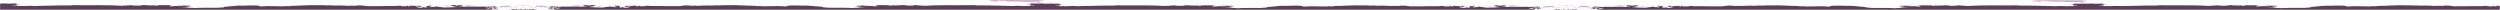 <?xml version="1.0" encoding="UTF-8"?>
<svg id="Layer_1" xmlns="http://www.w3.org/2000/svg" version="1.1" viewBox="0 0 3840 15">
  <!-- Generator: Adobe Illustrator 29.0.1, SVG Export Plug-In . SVG Version: 2.1.0 Build 192)  -->
  <defs>
    <style>
      .st0 {
        fill: #5e3d5a;
      }

      .st1 {
        fill: #c9aaca;
      }
    </style>
  </defs>
  <path class="st1" d="M986.9,8.6c-1.3,0-2.1-.3-2.6,0,.8,0,2.5.2,2.6,0Z"/>
  <path class="st1" d="M960.5,8.8c0-.4,1.9-.1,2-.5h-3c-.5.3.7.4,1.1.6h-.1Z"/>
  <path class="st1" d="M909.5,7.4c-.9-.3-1.9,0-2.7.1,1.1,0,2.5.1,2.7-.1Z"/>
  <path class="st1" d="M955,8.6c-.6,0-.5-.2-1.3-.1-.8.2,1.3.4,1.3.1Z"/>
  <path class="st1" d="M896.2,7.7c.4-.2,2.5,0,2.3-.4-1.6,0-2-.2-2.9-.3-.1.3-.5.6.6.7h0Z"/>
  <path class="st1" d="M950.6,8.5h-1.8c.5.2,1.6.2,1.8,0Z"/>
  <path class="st1" d="M893.2,7.6c-.2-.3,1-.2,1.1-.4-.6,0-.8-.2-1.7-.2-.2.3-.3.5.6.6h0Z"/>
  <path class="st1" d="M935,8.2c-1.1,0-3,0-3.2.3,1.2.3,2.9,0,3.2-.3Z"/>
  <path class="st1" d="M925.6,8.7h1.8c0-.2.3-.4-.3-.4-.1.2-1.1,0-1.8,0-.2.2.4.2.2.4h.1Z"/>
  <path class="st1" d="M929.3,8.2v.2h1.3c.1-.2-.3-.3-1.2-.2h-.1Z"/>
  <path class="st1" d="M879.6,8.7c3.6-.2,10.3.5,13.7-.3-.2-.2,0-.6-1-.7-.7.1-.8.5-1.6.6-1.7-.5-5,0-7.3-.4-.3.4-1.2.6-3.3.5.1-.2,0-.3-.2-.4-1.3,0-1.8,0-2.3.3,2.9,0,.4.4,2,.5h0Z"/>
  <path class="st1" d="M919.1,9.6c1.7,0,1.3-.2,1.1-.5,1.2.2,3.7,0,4.9,0-1-.4-7-.2-6.6.1.9-.3,1.9.3.7.4h0Z"/>
  <path class="st1" d="M915.8,9.9c.2-.2,1-.5-.2-.6-.7.1-1,.6.2.6Z"/>
  <path class="st1" d="M918.7,10.3c-1.3,0-1.5.2-1.5.5,2.9,0,3.7-.8,5-1.4-1.2.3-4.2,0-5.4.4,1.9,0,1.6.3,2,.5h-.1Z"/>
  <path class="st1" d="M933.3,10.1c-1.1.4-.8-.3-2.1-.3-.6.5,3.2.8,2.1.3Z"/>
  <path class="st1" d="M891.7,9.1c-1,0-1.4.1-2.6,0-.8,1-2.5,0-1,.2-.8-.1-1.3,0-2.6,0,.4.3-.8.2-1,.4.8,0,5.7.3,6.6,0-1,0-1.6,0-1.6-.3,1.3,0,1.8,0,2.3-.3h0Z"/>
  <path class="st1" d="M921.8,10.2c1,0,1.8.2,2,.4-.5.1-1.6,0-1.4.3,1.3.2,1,0,2.6,0,.6-.5-2.2-1.1-3.2-.7h0Z"/>
  <path class="st1" d="M895.2,9.9v.2h1.3c.1-.2-.3-.3-1.2-.2h-.1Z"/>
  <path class="st1" d="M877.8,9.7c-1.3-.4-1.5.4,0,0h0Z"/>
  <path class="st1" d="M814.5,8.2c-2.8.1-5.1-.3-7.1.1,2.3,0,6.6.5,7.1-.1Z"/>
  <path class="st1" d="M923.6,11.1c0,.3,1,.4,2,.5,0-.3-.6-.5-2-.5Z"/>
  <path class="st1" d="M816.2,8.4h-1.3c0,.1,0,.2-.1.3h.9c0-.1.6-.1.6-.3h0Z"/>
  <path class="st1" d="M810.3,8.9c-.6,0-.8-.2-1.7-.2-.4.4,1.2.4,1.7.2Z"/>
  <path class="st1" d="M811.1,9c-.2.3,0,.7-.8.8,1.2,0,1.6-.2,2-.5-1.6.1-.1-.4-1.2-.4h0Z"/>
  <path class="st1" d="M814.8,9.6h-2.2c-.3.3.4.4,1.6.4,0-.1.3-.2.6-.3h0Z"/>
  <path class="st1" d="M817.7,10c-1.2,0-1.2.3-1.9.4,1.4.1,1.7-.1,1.9-.4Z"/>
  <path class="st1" d="M821.4,10.5c-.3,0-1.6-.3-1.7,0,.3,0,1.6.3,1.7,0Z"/>
  <path class="st1" d="M806.3,10.1c0,.1,0,.2-.1.3,1.2.2,1.5-.4.1-.3Z"/>
  <path class="st1" d="M820.5,11.5c2.5.2,3.3-.1,4.1-.4-.5-.2-2-.2-2.9-.4,0,.4-1.3.4-1.2.8h0Z"/>
  <path class="st1" d="M810.9,10.5c-1.4-.1-1.9.4-.6.4.2-.1.7-.2.6-.4Z"/>
  <path class="st1" d="M829.3,11.4c.7,0,1.1,0,1.4-.2-.7,0-1.5,0-1.4.2Z"/>
  <path class="st1" d="M836.7,11.5c-1.4,0-1.5-.1-2.6-.2-.2.3.6.2-.2.4,1.3,0,2.8.1,2.7-.3h.1Z"/>
  <path class="st1" d="M806.7,11c.1-.2-.2-.3-.7-.3-.1.2-1.1,0-1.8,0,.2.3-.3.3-.8.4-.5,0-1,0-.8-.4h-1.8c-.5,0-.8.2-.7.3,1.2,0,1.8.1,2.6.2h1.6c.8-.1,1.3-.3,2.6-.2h-.2Z"/>
  <path class="st1" d="M839.9,12.2c1.7-.1,1.7-.2,3,0,1.5-.3-3.2-.7-3,0Z"/>
  <path class="st1" d="M831.8,11.7c-1.6,0-3,0-3.2.3,1.1.1,3.1.1,3.2-.3Z"/>
  <path class="st1" d="M809.5,11.8c-.7,0-2.2-.2-2.2,0,.6.2,1.9.4,2.2,0Z"/>
  <path class="st1" d="M821.2,12.9h.9v-.2h-.9v.2Z"/>
  <path class="st1" d="M846.2,14c-2.7-.2-1.1.3,0,0h0Z"/>
  <path class="st1" d="M809.9,13.8c-1-.1-2.1.3-1,.4,0-.2,1.2-.1,1-.4Z"/>
  <path class="st1" d="M822,10.3s.1-.1.5,0c1.4.1,0,.2.7.4,2.4,0,2.9-.4,4.3-.4-.7,0,2.7.4,4.1.3-1,.2,0,.1.3.3,1.6.1.7-.5,2.4-.4.8,0,.9.2.7.4,2.3,0,5.4.2,5.5-.5-.8-.4-2.8.2-3,0,.5-.4,1.8-.6,2.6-.9-1.6-.5-3.1,0-5.6-.1.5-.3-1.1-.2-.6-.6-4,.2-6.2-.2-10.9-.2,0,.6,2.1,1.3,1.5,1.6-1.1,0-3.1-.2-2.2,0h-.3Z"/>
  <path class="st1" d="M839.8,11.6c-1.3,0-2.7.2-3.3.5,1.3,0,1.1.2,2.1.2,1.4-.5,2.4-1,4.5-1.3-.9,0-1.3-.3-2-.4,1,.7-1.6.3-1.3,1Z"/>
  <path class="st1" d="M816.1,10.6c-1.7.2-3.2.4-4.3.7,2,.1,1.5-.5,3.3-.5,0,.3-1.1.3-1.1.6,1.4.1.9-.4,1.9-.4.3.3,1.6.4,2.8.5.2-.3-.5-.3-.6-.6-1.3.1-2.5,0-2-.5v.2Z"/>
  <path class="st1" d="M829.5,12.9c-1.4-.1-.8.3-1.1.5.8,0,1,.2,1.3,0-.9,0,0-.4-.2-.5Z"/>
  <path class="st1" d="M801.3,13.4c-.9,0-.7-.3-1.6-.4-.1.1-.4.2-.8.2v.5h.1c0,.1,0,.2-.1.3h0c1.8.2,1.2-.5,2.4-.6h0Z"/>
  <path class="st1" d="M1267.5,10.7c-.1-.2.1-.4-.7-.4,0,.2-1.7.1-1.3.4h2Z"/>
  <path class="st1" d="M1344.6,9.3c-1,.3,2.3.4,2,.1-.4,0-.8,0-.7-.1h-1.3Z"/>
  <path class="st1" d="M1341.9,9c.2-.6-3.8-.2-3.3.1,1.6,0,2.6,0,3.3-.1Z"/>
  <path class="st1" d="M1477.2,7.7c0-.2.3-.3.7-.4h-2c0,.2,0,.5,1.3.4Z"/>
  <path class="st1" d="M1200.6,7.3c1-.3-2.3-.4-2-.1.9,0,.9.2,2,.1Z"/>
  <path class="st1" d="M1589,4.7c1.6.7,8.4.3,12.1.3-3.3,0-3.5-.5-2.7-1.1-2.7-.5-5.2,0-8,.3-.5-.3-2-.6-3.4-.3.5.5,4.2.4,6,.7-2,0-2,.2-4,.1h0Z"/>
  <path class="st1" d="M1583,5.1c2,0,5.2.2,5.4-.3-1.7.1-5.8-.3-5.4.3Z"/>
  <path class="st1" d="M1520,1.4c2.8.6,7.8.2,8.7,1,1.6-.3,6.4.1,6-.5-.4-.3-4.3,0-4-.4,2.2,0,1.6-.6,4-.5,2.7.9,8.5-.2,11.4.5h-6.7c-.6.6,4.8.5,6,.3,3.5.3,9.9.5,13.4.5h6c3.1,0,6.2.5,9.4.5,8.4.2,16-.2,22.1-.3,1.4-.2,1.7-.6,3.4-.7h3V.7c-3,0-6.6,0-6.4-.5-20.6,0-32.8,0-54.3-.3-.8.6,2.8.2,3.4.5-3.4,0-5.9,0-6.7-.5,0,.2-.2.3-1.3.3-5.3,0-11.9-.2-17.4.3.1.5.9.5,0,1h0Z"/>
  <path class="st1" d="M646.5,8.8c.3-.2,1.5-.2,1.1-.6-1.3.2-1.2,0-3,0,0,.3,2,.1,2,.5h-.1Z"/>
  <path class="st1" d="M700.2,7.5c-.8-.1-1.8-.4-2.7-.1.2.3,1.5.2,2.7.1Z"/>
  <path class="st1" d="M653.3,8.5c-.7,0-.7.1-1.3.1,0,.2,2,.1,1.3-.1Z"/>
  <path class="st1" d="M710.7,7.7c1.1,0,.7-.4.6-.7-.9.1-1.4.3-2.9.3-.1.4,1.9.1,2.3.4h0Z"/>
  <path class="st1" d="M658.1,8.5c-.2-.1-1.1,0-1.8,0,.2.2,1.3.2,1.8,0Z"/>
  <path class="st1" d="M713.8,7.6c.9,0,.8-.3.6-.6-.9,0-1.1.1-1.7.2,0,.2,1.2.1,1.1.4h0Z"/>
  <path class="st1" d="M675.2,8.5c-.2-.4-2.1-.3-3.2-.3.3.4,2,.6,3.2.3Z"/>
  <path class="st1" d="M681.4,8.7c-.1-.2.4-.2.2-.4h-1.8c-.6,0-.2.3-.2.4.8,0,1,.1,1.8,0Z"/>
  <path class="st1" d="M677.7,8.2c-.9,0-1.3,0-1.2.2h1.3v-.2h-.1Z"/>
  <path class="st1" d="M713.6,8.4c3.4.8,10.1.1,13.7.3,1.6-.1-.9-.5,2-.5-.5-.2-1-.3-2.3-.3-.3.1-.4.3-.2.4-2.1.1-3,0-3.3-.5-2.2.3-5.6,0-7.3.4-.8-.1-.9-.5-1.6-.6-1,0-.8.4-1,.7h0Z"/>
  <path class="st1" d="M686.8,9.1c-.2.3-.6.6,1.1.5-1.2-.1-.2-.8.7-.4.3-.4-5.6-.5-6.6-.1,1.2.1,3.7.3,4.9,0h0Z"/>
  <path class="st1" d="M691.1,9.9c1.2,0,.8-.5.2-.6-1.2.1-.4.4-.2.6Z"/>
  <path class="st1" d="M690.2,9.8c-1.3-.3-4.2,0-5.4-.4,1.2.6,2.1,1.3,5,1.4,0-.3-.2-.6-1.5-.5.4-.2,0-.6,2-.5h-.1Z"/>
  <path class="st1" d="M673.7,10.1c-1.1.5,2.6.2,2.1-.3-1.2,0-1,.6-2.1.3Z"/>
  <path class="st1" d="M722.5,9.6c-.3-.2-1.4,0-1.1-.4h-2.6c1.5-.2-.1.8-1-.2-1.3.1-1.6,0-2.6,0,.5.2,1,.3,2.3.3,0,.2-.6.3-1.6.3.9.4,5.8,0,6.6,0h0Z"/>
  <path class="st1" d="M684.5,10.9c.2-.3-1-.2-1.4-.3.2-.2,1-.3,2-.4-1-.4-3.8.2-3.2.7h2.6,0Z"/>
  <path class="st1" d="M710.5,10.2h1.3v-.2c-.9,0-1.3,0-1.2.2h-.1Z"/>
  <path class="st1" d="M729.1,9.7c1.5.4,1.3-.4,0,0h0Z"/>
  <path class="st1" d="M799.4,8.4c-1.9-.4-4.2,0-7.1-.1.5.6,4.8,0,7.1.1Z"/>
  <path class="st1" d="M681.3,11.6c1,0,2-.2,2-.5-1.4,0-2,.2-2,.5Z"/>
  <path class="st1" d="M803.4,8.5h.9c1.6-.3,2.2-.3,3.6-.4v-.2c-1-.1-3.1,0-4.5,0-1.5-.1-3.5-.2-4.5,0v.2c1.5,0,2.1.1,3.7.4h.9,0Z"/>
  <path class="st1" d="M791.2,8.7h.9c0-.1,0-.2-.1-.3h-1.3c0,.2.5.2.6.3h0Z"/>
  <path class="st1" d="M798.3,8.7c-.9,0-1.1.1-1.7.2.5.2,2,.2,1.7-.2Z"/>
  <path class="st1" d="M794.6,9.4c.4.2.8.5,2,.5-.7-.1-.6-.5-.8-.8-1.1,0,.5.5-1.2.4h0Z"/>
  <path class="st1" d="M792.1,9.6c.3,0,.5.2.6.3,1.1,0,1.8,0,1.6-.4-1.3.1-.8,0-2.2,0h0Z"/>
  <path class="st1" d="M791.1,10.4c-.7-.1-.7-.4-1.9-.4.3.2.5.5,1.9.4Z"/>
  <path class="st1" d="M787.2,10.4c-.2-.3-1.5,0-1.7,0,.2.3,1.5,0,1.7,0Z"/>
  <path class="st1" d="M800.7,10.4c0-.1,0-.2-.1-.3-1.3-.1-1.1.5.1.3Z"/>
  <path class="st1" d="M782.2,11.1c.9.3,1.6.6,4.1.4,0-.4-1.3-.4-1.2-.8-.9.2-2.4.2-2.9.4h0Z"/>
  <path class="st1" d="M796.6,10.9c1.2,0,.8-.5-.6-.4,0,.2.4.3.6.4Z"/>
  <path class="st1" d="M777.6,11.4c.1-.2-.7-.2-1.4-.2.2.1.6.2,1.4.2Z"/>
  <path class="st1" d="M772.7,11.3c-1,0-1.2.2-2.6.2,0,.4,1.4.3,2.7.3-.8-.2,0-.1-.2-.4h.1Z"/>
  <path class="st1" d="M767,12.2c.2-.7-4.5-.2-3,0,1.3-.3,1.3-.2,3,0Z"/>
  <path class="st1" d="M778.3,12c-.2-.4-1.6-.4-3.2-.3.2.5,2.1.5,3.2.3Z"/>
  <path class="st1" d="M797.4,11.8c.4.4,1.6.2,2.2,0,0-.2-1.6,0-2.2,0Z"/>
  <path class="st1" d="M784.8,12.9h.9v-.2h-.9v.2Z"/>
  <path class="st1" d="M760.7,14c1.1.3,2.7-.2,0,0h0Z"/>
  <path class="st1" d="M797,13.8c-.2.3,1,.2,1,.4,1,0,0-.5-1-.4Z"/>
  <path class="st1" d="M766.6,10.4c.1.7,3.2.5,5.5.5-.2-.2,0-.4.7-.4,1.6-.1.7.5,2.3.4.2-.2,1.3-.1.3-.3,1.4.1,4.8-.2,4.1-.3,1.3,0,1.9.4,4.3.4.7-.2-.7-.3.7-.4h.5c.9-.3-1.1-.1-2.2,0-.7-.4,1.6-1,1.5-1.6-4.7,0-6.8.4-10.9.2.5.3-1.1.2-.6.6-2.6.1-4-.3-5.6.1.7.3,2.1.5,2.6.9-.2.2-2.2-.3-3,0h-.2Z"/>
  <path class="st1" d="M770.4,12c-.6-.3-1.9-.4-3.3-.5.2-.7-2.3-.4-1.3-1-.7.1-1.2.3-2,.4,2.1.2,3.1.8,4.5,1.3,1.1,0,.9-.2,2.1-.2Z"/>
  <path class="st1" d="M791,11.2c1,0,.5.5,1.9.4,0-.3-1.1-.3-1.1-.6,1.8,0,1.2.6,3.3.5-1-.4-2.6-.6-4.3-.7.5.5-.7.6-2,.5,0,.2-.8.3-.6.6,1.3-.1,2.6-.2,2.8-.5v-.2Z"/>
  <path class="st1" d="M777.1,13.5c.3.2.5,0,1.3,0-.3-.2.3-.7-1.1-.5-.2.2.7.5-.2.5Z"/>
  <path class="st1" d="M808,13.2c-.4,0-.7,0-.8-.2-.9,0-.7.3-1.6.4,1.3,0,.6.8,2.4.7h0c0-.2,0-.3-.1-.4h.1v-.5h0Z"/>
  <path class="st1" d="M2589.4,8.9c-1.3,0-2.1-.3-2.6,0,.8,0,2.5.2,2.6,0Z"/>
  <path class="st1" d="M2563,9.2c0-.4,1.9-.1,2-.5h-3c-.5.3.7.4,1.1.6h0Z"/>
  <path class="st1" d="M2511.9,7.7c-.9-.3-1.9,0-2.7.1,1.1,0,2.5.1,2.7-.1Z"/>
  <path class="st1" d="M2557.4,8.9c-.6,0-.5-.2-1.3-.1-.8.2,1.3.4,1.3.1Z"/>
  <path class="st1" d="M2498.7,8c.4-.2,2.5,0,2.3-.4-1.6,0-2-.2-2.9-.3,0,.3-.5.6.6.7Z"/>
  <path class="st1" d="M2553.1,8.8h-1.8c.5.2,1.6.2,1.8,0Z"/>
  <path class="st1" d="M2495.6,7.9c-.2-.3,1-.2,1.1-.4-.6,0-.8-.2-1.7-.2-.2.3-.3.5.6.6h0Z"/>
  <path class="st1" d="M2537.4,8.5c-1.1,0-3,0-3.2.3,1.2.3,2.9,0,3.2-.3Z"/>
  <path class="st1" d="M2528,9h1.8c0-.2.3-.4-.3-.4,0,.2-1.1,0-1.8,0-.2.2.4.2.2.4h.1Z"/>
  <path class="st1" d="M2531.7,8.6v.2h1.3c0-.2-.3-.3-1.2-.2h-.1Z"/>
  <path class="st1" d="M2482,9c3.6-.2,10.3.5,13.7-.3-.2-.2,0-.6-1-.7-.7.1-.8.5-1.6.6-1.7-.5-5,0-7.3-.4-.3.4-1.2.6-3.3.5,0-.2,0-.3-.2-.4-1.3,0-1.8,0-2.3.3,2.9,0,.4.4,2,.5h0Z"/>
  <path class="st1" d="M2521.5,9.9c1.7,0,1.3-.2,1.1-.5,1.2.2,3.7,0,4.9,0-1-.4-7-.2-6.6.1.9-.3,1.9.3.7.4h0Z"/>
  <path class="st1" d="M2518.3,10.2c.2-.2,1-.5-.2-.6-.7.1-1,.6.2.6Z"/>
  <path class="st1" d="M2521.2,10.6c-1.3,0-1.5.2-1.5.5,2.9,0,3.7-.8,5-1.4-1.2.3-4.2,0-5.4.4,1.9,0,1.6.3,2,.5h0Z"/>
  <path class="st1" d="M2535.7,10.4c-1.1.4-.8-.3-2.1-.3-.6.5,3.2.8,2.1.3Z"/>
  <path class="st1" d="M2494.1,9.4c-1,0-1.4.1-2.6,0-.8,1-2.5,0-1,.2-.8-.1-1.3,0-2.6,0,.4.3-.8.2-1,.4.8,0,5.7.3,6.6,0-1,0-1.6,0-1.6-.3,1.3,0,1.8,0,2.3-.3h-.1Z"/>
  <path class="st1" d="M2524.3,10.5c1,0,1.8.2,2,.4-.5.1-1.6,0-1.4.3,1.3.2,1,0,2.6,0,.6-.5-2.2-1.1-3.2-.7Z"/>
  <path class="st1" d="M2497.7,10.2v.2h1.3c0-.2-.3-.3-1.2-.2h-.1Z"/>
  <path class="st1" d="M2480.3,10c-1.3-.4-1.5.4,0,0h0Z"/>
  <path class="st1" d="M2417,8.6c-2.8.1-5.1-.3-7.1.1,2.3,0,6.6.5,7.1-.1Z"/>
  <path class="st1" d="M2526.1,11.4c0,.3,1,.4,2,.5,0-.3-.6-.5-2-.5Z"/>
  <path class="st1" d="M2418.6,8.7h-1.3c0,.1,0,.2,0,.3h.9c0-.1.6-.1.6-.3h0Z"/>
  <path class="st1" d="M2412.7,9.2c-.6,0-.8-.2-1.7-.2-.4.4,1.2.4,1.7.2Z"/>
  <path class="st1" d="M2413.6,9.3c-.2.3,0,.7-.8.8,1.2,0,1.6-.2,2-.5-1.6.1,0-.4-1.2-.4h0Z"/>
  <path class="st1" d="M2417.2,10h-2.2c-.3.3.4.4,1.6.4,0-.1.3-.2.6-.3h0Z"/>
  <path class="st1" d="M2420.1,10.4c-1.2,0-1.2.3-1.9.4,1.4.1,1.7-.1,1.9-.4Z"/>
  <path class="st1" d="M2423.9,10.8c-.3,0-1.6-.3-1.7,0,.3,0,1.6.3,1.7,0Z"/>
  <path class="st1" d="M2408.7,10.4c0,.1,0,.2,0,.3,1.2.2,1.5-.4,0-.3Z"/>
  <path class="st1" d="M2423,11.8c2.5.2,3.3-.1,4.1-.4-.5-.2-2-.2-2.9-.4,0,.4-1.3.4-1.2.8h0Z"/>
  <path class="st1" d="M2413.3,10.8c-1.4-.1-1.9.4-.6.4.2-.1.7-.2.6-.4Z"/>
  <path class="st1" d="M2431.8,11.7c.7,0,1.1,0,1.4-.2-.7,0-1.5,0-1.4.2Z"/>
  <path class="st1" d="M2439.2,11.8c-1.4,0-1.5-.1-2.6-.2-.2.3.6.2-.2.4,1.3,0,2.8.1,2.7-.3h0Z"/>
  <path class="st1" d="M2409.2,11.4c0-.2-.2-.3-.7-.3,0,.2-1.1,0-1.8,0,.2.3-.3.3-.8.4-.5,0-1,0-.8-.4h-1.8c-.5,0-.8.2-.7.3,1.2,0,1.8.1,2.6.2h1.6c.8-.1,1.3-.3,2.6-.2h-.2Z"/>
  <path class="st1" d="M2442.4,12.5c1.7-.1,1.7-.2,3,0,1.5-.3-3.2-.7-3,0Z"/>
  <path class="st1" d="M2434.3,12c-1.6,0-3,0-3.2.3,1.1.1,3.1.1,3.2-.3Z"/>
  <path class="st1" d="M2411.9,12.1c-.7,0-2.2-.2-2.2,0,.6.2,1.9.4,2.2,0Z"/>
  <path class="st1" d="M2423.7,13.2h.9v-.2h-.9v.2Z"/>
  <path class="st1" d="M2448.6,14.3c-2.7-.2-1.1.3,0,0h0Z"/>
  <path class="st1" d="M2412.3,14.1c-1-.1-2.1.3-1,.4,0-.2,1.2-.1,1-.4Z"/>
  <path class="st1" d="M2424.4,10.6s0-.1.5,0c1.4.1,0,.2.7.4,2.4,0,2.9-.4,4.3-.4-.7,0,2.7.4,4.1.3-1,.2,0,.1.3.3,1.6.1.7-.5,2.4-.4.8,0,.9.2.7.4,2.3,0,5.4.2,5.5-.5-.8-.4-2.8.2-3,0,.5-.4,1.8-.6,2.6-.9-1.6-.5-3.1,0-5.6-.1.5-.3-1.1-.2-.6-.6-4,.2-6.2-.2-10.9-.2,0,.6,2.1,1.3,1.5,1.6-1.1,0-3.1-.2-2.2,0h-.3Z"/>
  <path class="st1" d="M2442.2,11.9c-1.3,0-2.7.2-3.3.5,1.3,0,1.1.2,2.1.2,1.4-.5,2.4-1,4.5-1.3-.9,0-1.3-.3-2-.4,1,.7-1.6.3-1.3,1h0Z"/>
  <path class="st1" d="M2418.5,11c-1.7.2-3.2.4-4.3.7,2,.1,1.5-.5,3.3-.5,0,.3-1.1.3-1.1.6,1.4.1.9-.4,1.9-.4.3.3,1.6.4,2.8.5.2-.3-.5-.3-.6-.6-1.3.1-2.5,0-2-.5v.2Z"/>
  <path class="st1" d="M2432,13.2c-1.4-.1-.8.3-1.1.5.8,0,1,.2,1.3,0-.9,0,0-.4-.2-.5h0Z"/>
  <path class="st1" d="M2403.8,13.7c-.9,0-.7-.3-1.6-.4,0,.1-.4.2-.8.2v.5h0c0,.1,0,.2,0,.3h0c1.8.2,1.2-.5,2.4-.6Z"/>
  <path class="st1" d="M2870,11c0-.2,0-.4-.7-.4,0,.2-1.7.1-1.3.4h2Z"/>
  <path class="st1" d="M2947,9.6c-1,.3,2.3.4,2,.1-.4,0-.8,0-.7-.1h-1.3Z"/>
  <path class="st1" d="M2944.3,9.3c.2-.6-3.8-.2-3.3.1,1.6,0,2.6,0,3.3-.1Z"/>
  <path class="st1" d="M3079.6,8c0-.2.3-.3.7-.4h-2c0,.2,0,.5,1.3.4Z"/>
  <path class="st1" d="M2803,7.6c1-.3-2.3-.4-2-.1.9,0,.9.2,2,.1Z"/>
  <path class="st1" d="M3191.5,5c1.6.7,8.4.3,12.1.3-3.3,0-3.5-.5-2.7-1.1-2.7-.5-5.2,0-8,.3-.5-.3-2-.6-3.4-.3.5.5,4.2.4,6,.7-2,0-2,.2-4,.1h0Z"/>
  <path class="st1" d="M3185.5,5.4c2,0,5.2.2,5.4-.3-1.7.1-5.8-.3-5.4.3Z"/>
  <path class="st1" d="M3122.5,1.7c2.8.6,7.8.2,8.7,1,1.6-.3,6.4.1,6-.5-.4-.3-4.3,0-4-.4,2.2,0,1.6-.6,4-.5,2.7.9,8.5-.2,11.4.5h-6.7c-.6.6,4.8.5,6,.3,3.5.3,9.9.5,13.4.5h6c3.1,0,6.2.5,9.4.5,8.4.2,16-.2,22.1-.3,1.4-.2,1.7-.6,3.4-.7h3v-1.1c-3,0-6.6,0-6.4-.5-20.6,0-32.8,0-54.3-.3-.8.6,2.8.2,3.4.5-3.4,0-5.9,0-6.7-.5,0,.2-.2.3-1.3.3-5.3,0-11.9-.2-17.4.3,0,.5.9.5,0,1h0Z"/>
  <path class="st1" d="M2225.2,8.9c-.6-.4-1.3,0-2.6,0,.2.2,1.9,0,2.6,0Z"/>
  <path class="st1" d="M2248.9,9.2c.3-.2,1.5-.2,1.1-.6-1.3.2-1.2,0-3,0,0,.3,2,.1,2,.5h0Z"/>
  <path class="st1" d="M2302.6,7.9c-.8-.1-1.8-.4-2.7-.1.2.3,1.5.2,2.7.1Z"/>
  <path class="st1" d="M2255.7,8.8c-.7,0-.7.1-1.3.1,0,.2,2,.1,1.3-.1Z"/>
  <path class="st1" d="M2313.2,8c1.1,0,.7-.4.6-.7-.9.1-1.4.3-2.9.3,0,.4,1.9.1,2.3.4Z"/>
  <path class="st1" d="M2260.6,8.9c-.2-.1-1.1,0-1.8,0,.2.2,1.3.2,1.8,0Z"/>
  <path class="st1" d="M2316.2,7.9c.9,0,.8-.3.6-.6-.9,0-1.1.1-1.7.2,0,.2,1.2.1,1.1.4h0Z"/>
  <path class="st1" d="M2277.7,8.8c-.2-.4-2.1-.3-3.2-.3.3.4,2,.6,3.2.3Z"/>
  <path class="st1" d="M2283.8,9c0-.2.4-.2.2-.4h-1.8c-.6,0-.2.3-.2.4.8,0,1,.1,1.8,0Z"/>
  <path class="st1" d="M2280.2,8.6c-.9,0-1.3,0-1.2.2h1.3v-.2h-.1Z"/>
  <path class="st1" d="M2316.1,8.7c3.4.8,10.1.1,13.7.3,1.6-.1-.9-.5,2-.5-.5-.2-1-.3-2.3-.3-.3.1-.4.3-.2.4-2.1.1-3,0-3.3-.5-2.2.3-5.6,0-7.3.4-.8-.1-.9-.5-1.6-.6-1,0-.8.4-1,.7h0Z"/>
  <path class="st1" d="M2289.3,9.4c-.2.3-.6.6,1.1.5-1.2-.1-.2-.8.7-.4.3-.4-5.6-.5-6.6-.1,1.2.1,3.7.3,4.9,0h0Z"/>
  <path class="st1" d="M2293.6,10.2c1.2,0,.8-.5.2-.6-1.2.1-.4.4-.2.6Z"/>
  <path class="st1" d="M2292.7,10.2c-1.3-.3-4.2,0-5.4-.4,1.2.6,2.1,1.3,5,1.4,0-.3-.2-.6-1.5-.5.4-.2,0-.6,2-.5h0Z"/>
  <path class="st1" d="M2276.1,10.4c-1.1.5,2.6.2,2.1-.3-1.2,0-1,.6-2.1.3Z"/>
  <path class="st1" d="M2325,10c-.3-.2-1.4,0-1.1-.4h-2.6c1.5-.2,0,.8-1-.2-1.3.1-1.6,0-2.6,0,.5.2,1,.3,2.3.3,0,.2-.6.3-1.6.3.9.4,5.8,0,6.6,0h0Z"/>
  <path class="st1" d="M2287,11.2c.2-.3-1-.2-1.4-.3.2-.2,1-.3,2-.4-1-.4-3.8.2-3.2.7h2.6Z"/>
  <path class="st1" d="M2312.9,10.5h1.3v-.2c-.9,0-1.3,0-1.2.2h-.1Z"/>
  <path class="st1" d="M2331.5,10c1.5.4,1.3-.4,0,0h0Z"/>
  <path class="st1" d="M2401.9,8.7c-1.9-.4-4.2,0-7.1-.1.5.6,4.8,0,7.1.1Z"/>
  <path class="st1" d="M2283.8,11.9c1,0,2-.2,2-.5-1.4,0-2,.2-2,.5Z"/>
  <path class="st1" d="M2405.9,8.8h.9c1.6-.3,2.2-.3,3.6-.4v-.2c-1-.1-3.1,0-4.5,0-1.5-.1-3.5-.2-4.5,0v.2c1.5,0,2.1.1,3.7.4h.9,0Z"/>
  <path class="st1" d="M2393.7,9h.9c0-.1,0-.2,0-.3h-1.3c0,.2.5.2.6.3h0Z"/>
  <path class="st1" d="M2400.7,9c-.9,0-1.1.1-1.7.2.5.2,2,.2,1.7-.2Z"/>
  <path class="st1" d="M2397,9.7c.4.2.8.5,2,.5-.7-.1-.6-.5-.8-.8-1.1,0,.5.5-1.2.4h0Z"/>
  <path class="st1" d="M2394.5,10c.3,0,.5.2.6.3,1.1,0,1.8,0,1.6-.4-1.3.1-.8,0-2.2,0h0Z"/>
  <path class="st1" d="M2393.6,10.7c-.7-.1-.7-.4-1.9-.4.3.2.5.5,1.9.4Z"/>
  <path class="st1" d="M2389.6,10.7c-.2-.3-1.5,0-1.7,0,.2.3,1.5,0,1.7,0Z"/>
  <path class="st1" d="M2403.2,10.7c0-.1,0-.2,0-.3-1.3-.1-1.1.5,0,.3Z"/>
  <path class="st1" d="M2384.7,11.4c.9.3,1.6.6,4.1.4,0-.4-1.3-.4-1.2-.8-.9.2-2.4.2-2.9.4h0Z"/>
  <path class="st1" d="M2399,11.2c1.2,0,.8-.5-.6-.4,0,.2.4.3.6.4Z"/>
  <path class="st1" d="M2380,11.7c0-.2-.7-.2-1.4-.2.2.1.6.2,1.4.2Z"/>
  <path class="st1" d="M2375.1,11.6c-1,0-1.2.2-2.6.2,0,.4,1.4.3,2.7.3-.8-.2,0-.1-.2-.4h0Z"/>
  <path class="st1" d="M2369.4,12.5c.2-.7-4.5-.2-3,0,1.3-.3,1.3-.2,3,0Z"/>
  <path class="st1" d="M2380.7,12.4c-.2-.4-1.6-.4-3.2-.3.2.5,2.1.5,3.2.3Z"/>
  <path class="st1" d="M2399.8,12.1c.4.4,1.6.2,2.2,0,0-.2-1.6,0-2.2,0Z"/>
  <path class="st1" d="M2387.2,13.3h.9v-.2h-.9v.2Z"/>
  <path class="st1" d="M2363.2,14.3c1.1.3,2.7-.2,0,0h0Z"/>
  <path class="st1" d="M2399.4,14.1c-.2.3,1,.2,1,.4,1,0,0-.5-1-.4Z"/>
  <path class="st1" d="M2369.1,10.7c0,.7,3.2.5,5.5.5-.2-.2,0-.4.7-.4,1.6-.1.7.5,2.3.4.2-.2,1.3-.1.3-.3,1.4.1,4.8-.2,4.1-.3,1.3,0,1.9.4,4.3.4.7-.2-.7-.3.7-.4h.5c.9-.3-1.1-.1-2.2,0-.7-.4,1.6-1,1.5-1.6-4.7,0-6.8.4-10.9.2.5.3-1.1.2-.6.6-2.6.1-4-.3-5.6.1.7.3,2.1.5,2.6.9-.2.2-2.2-.3-3,0h-.2Z"/>
  <path class="st1" d="M2372.8,12.3c-.6-.3-1.9-.4-3.3-.5.2-.7-2.3-.4-1.3-1-.7.1-1.2.3-2,.4,2.1.2,3.1.8,4.5,1.3,1.1,0,.9-.2,2.1-.2h0Z"/>
  <path class="st1" d="M2393.5,11.5c1,0,.5.5,1.9.4,0-.3-1.1-.3-1.1-.6,1.8,0,1.2.6,3.3.5-1-.4-2.6-.6-4.3-.7.5.5-.7.6-2,.5,0,.2-.8.3-.6.6,1.3-.1,2.6-.2,2.8-.5v-.2Z"/>
  <path class="st1" d="M2379.6,13.8c.3.2.5,0,1.3,0-.3-.2.3-.7-1.1-.5-.2.2.7.5-.2.5h0Z"/>
  <path class="st1" d="M2410.4,13.5c-.4,0-.7,0-.8-.2-.9,0-.7.3-1.6.4,1.3,0,.6.8,2.4.7h0c0-.2,0-.3,0-.4h0v-.5Z"/>
  <path class="st1" d="M1942.9,10.6c-.8,0-.6.2-.7.4h2c.4-.3-1.3-.2-1.3-.4Z"/>
  <path class="st1" d="M1865.3,9.6h-1.3c0,.1-.3.1-.7.1-.3.3,3,.2,2-.1Z"/>
  <path class="st1" d="M1871.3,9.5c.4-.3-3.5-.7-3.3-.1.8.1,1.8.2,3.3.1Z"/>
  <path class="st1" d="M1732.8,8c1.4,0,1.3-.2,1.3-.4h-2c.4.1.7.2.7.4Z"/>
  <path class="st1" d="M2011.1,7.4c.3-.3-3-.2-2,.1,1.1,0,1.2-.1,2-.1Z"/>
  <path class="st1" d="M1605,5.1c.6.2,1.7.3,3.3.3,0-.3-1.7-.3-3.3-.3Z"/>
  <path class="st1" d="M1609,5.3c3.7,0,10.5.4,12-.3-2,0-2-.2-4-.1,1.8-.3,5.5-.1,6-.7-1.3-.3-2.9,0-3.3.3-2.8-.2-5.4-.8-8-.3.9.6.6,1-2.7,1.1Z"/>
  <path class="st1" d="M1621.7,5.1c.1.4,3.3.2,5.4.3.4-.5-3.7-.2-5.4-.3Z"/>
  <path class="st0" d="M-.7,183.9v9.1c.9,0,1.6,0,1.2.3-.5,0-.8,0-1.2,0v2c7,0,14.2-.3,21.3-.3,20.3,0,41.2,0,60.9-.4,5.4,0,10.7,0,14.7-.3,2.5-.2,3.8-.7,6.7-.8.8,0,2.6,0,3.4,0,6.9,0,14-.2,19.4-.7,8,.5,17.7.4,26.8.5,3.8,0,8.1.3,12.1,0,.9,0,1.7-.3,2.7-.3,19.4-.3,38.3,1,57.6.3,4.6.5,9.4,0,14.1,0s13.4.2,20.1.3c13.1,0,26.6.3,39.5.4,7.4,0,14.3,0,21.4,0,11,0,26.2.2,37.5,0,15,0,31.7,0,44.9,0s15.1.4,20.1.5c4.7,0,9.6-.2,14.1-.3,6.4,0,13.1,0,19.4,0s6.3-.2,8.7-.3c8.7-.2,17.8,0,23.4,0,1.6,0,3.3-.2,5.4-.3,1.4,0,3.2.2,3.4.5,6.3-.7,18.5.5,26.1-.3,5.3.5,10.2,0,16.1,0s16.5,0,24.8,0,15.9.5,22.1,0c1.5.5,3.8,0,6,0,8.2.2,17,1.1,22.8,1.4-1.6,0-1.4-.5-.7-.7,1.6,0,2.5.2,4.7,0,1.1,0,.4-.4,1.3-.4h13.1v.3h18.9c1,0,.2.4,1.3.4,2.2,0,3.1,0,4.7,0,.8.2.9.6-.7.7,5.8-.3,14.6-1.1,22.7-1.4,2.2,0,4.5.4,6,0,6.2.5,14.2,0,22.1,0s16.9,0,24.8,0,10.8.4,16.1,0c7.7.7,19.8-.4,26.1.3.2-.4,2-.4,3.3-.5,2.1,0,3.8,0,5.4.3,5.6-.2,14.7-.4,23.4,0,2.4,0,5.3.3,8.7.3,6.4,0,13-.2,19.4,0,4.4,0,9.3.4,14.1.3,5,0,12.2-.5,20.1-.5,13.2,0,29.8,0,44.8,0,11.3,0,26.5-.3,37.5,0,7.2,0,14,.2,21.4,0,13,0,26.4-.3,39.5-.4,6.7,0,13.5-.3,20.1-.3s9.4.5,14.1,0c19.3.7,38.2-.5,57.5-.3,1,0,1.8.2,2.7.3,3.9.2,8.2,0,12,0,9.1,0,18.7,0,26.8-.5,5.4.5,12.5.6,19.4.7.8,0,2.5-.2,3.3,0,2.9,0,4.2.6,6.7.8,4,.3,9.3.2,14.7.3,19.7.3,40.6.3,60.9.4,11,0,22.2.7,32.8,0,7.6.7,15,0,20.7,0,1.8,0,2.8.4,4.7.4s3.9-.4,6.7-.5h3.3c.6,0,1-.5,2-.5s2.9.3,3.3.3c1.1,0,1.6-.2,2.7-.3,1.7,0,4.5,0,6.7,0,4.2-.3,7.5-.4,10.7.3,4-.2,9.9-1.5,13.4-.5,0-.4,3.4-.7,4,0,1,0-.3-.2,0-.4,1.7,0,2.4,0,2,.4,2.8-.4,6.7-.8,9.4-.3,5.1,0,11.6-.3,15.4,0,.8,0,.6.2.7.4,1.9-.3,3,0,4.7,0,6.6,0,12.5-.6,17.4-.4.8-.2.3-.2,0-.4,2,0,6.3-.3,5.4.4,1-.5,3.1-.2,5.4,0,1.9.2-2.7.6-.7.8,6-.2,9.3-.3,14.7-.4-.3-.4-5.1,0-5.4-.3,1.8,0,3.9-.2,6-.3,2.1,0,4.2.2,6,.3-.3.4-5.1,0-5.4.3,5.4,0,8.7.2,14.7.4,2-.3-2.5-.6-.7-.8,2.2,0,4.4-.3,5.4,0-1-.7,3.4-.3,5.4-.4-.3.2-.8.2,0,.4,4.9-.2,10.8.5,17.4.4,1.7,0,2.7-.4,4.7,0,.1-.2-.1-.4.7-.4,3.8,0,10.3,0,15.4,0,2.6-.5,6.5,0,9.4.3-.4-.4.3-.5,2-.4.3.2-1,.3,0,.4.6-.5,3.9-.2,4,0,3.5-1,9.4.3,13.4.5,3.2-.7,6.5-.5,10.7-.3,2.2,0,5,0,6.7,0,1.1,0,1.6.3,2.7.3s2.7-.3,3.3-.3c1,0,1.4.5,2,.5h3.4c2.8.2,4.5.5,6.7.5s2.9-.3,4.7-.4c5.7-.2,13.2.6,20.8,0,10.6.7,21.8,0,32.8,0,20.3,0,41.2,0,60.9-.4,5.4,0,10.7,0,14.7-.3,2.5-.2,3.8-.7,6.7-.8.8,0,2.6,0,3.4,0,6.9,0,14-.2,19.4-.7,8,.5,17.7.4,26.8.5,3.8,0,8.1.3,12.1,0,.9,0,1.7-.3,2.7-.3,19.4-.3,38.3,1,57.6.3,4.6.5,9.4,0,14.1,0s13.4.2,20.1.3c13.1,0,26.6.3,39.5.4,7.4,0,14.3,0,21.4,0,11,0,26.2.2,37.5,0,15,0,31.7,0,44.9,0s15.1.4,20.1.5c4.7,0,9.6-.2,14.1-.3,6.4,0,13.1,0,19.4,0s6.3-.2,8.7-.3c8.7-.2,17.8,0,23.4,0,1.6,0,3.3-.2,5.4-.3,1.4,0,3.2.2,3.4.5,6.3-.7,18.5.5,26.1-.3,5.3.5,10.2,0,16.1,0s16.5,0,24.8,0,15.9.5,22.1,0c1.5.5,3.8,0,6,0,8.2.2,17,1.1,22.8,1.4-1.6,0-1.4-.5-.7-.7,1.6,0,2.5.2,4.7,0,1.1,0,.4-.4,1.3-.4h13.7v-11.7h0v10.2c1,0,1.9.4,2.2.6-.6,0-1.4,0-2.2,0v1.2h18.9c1,0,.2.4,1.3.4,2.2,0,3.1,0,4.7,0,.8.2.9.6-.7.7,5.8-.3,14.6-1.1,22.7-1.4,2.2,0,4.5.4,6,0,6.2.5,14.2,0,22.1,0s16.9,0,24.8,0,10.8.4,16.1,0c7.7.7,19.8-.4,26.1.3.2-.4,2-.4,3.3-.5,2.1,0,3.8,0,5.4.3,5.6-.2,14.7-.4,23.4,0,2.4,0,5.3.3,8.7.3,6.4,0,13-.2,19.4,0,4.4,0,9.3.4,14.1.3,5,0,12.2-.5,20.1-.5,13.2,0,29.8,0,44.8,0,11.3,0,26.5-.3,37.5,0,7.2,0,14,.2,21.4,0,13,0,26.4-.3,39.5-.4,6.7,0,13.5-.3,20.1-.3s9.4.5,14.1,0c19.3.7,38.2-.5,57.5-.3,1,0,1.8.2,2.7.3,3.9.2,8.2,0,12,0,9.1,0,18.7,0,26.8-.5,5.4.5,12.5.6,19.4.7.8,0,2.5-.2,3.3,0,2.9,0,4.2.6,6.7.8,4,.3,9.3.2,14.7.3,19.7.3,40.6.3,60.9.4,11,0,22.2.7,32.8,0,7.6.7,15,0,20.7,0,1.8,0,2.8.4,4.7.4s3.9-.4,6.7-.5h3.3c.6,0,1-.5,2-.5s2.9.3,3.3.3c1.1,0,1.6-.2,2.7-.3,1.7,0,4.5,0,6.7,0,4.2-.3,7.5-.4,10.7.3,4-.2,9.9-1.5,13.4-.5,0-.4,3.4-.7,4,0,1,0-.3-.2,0-.4,1.7,0,2.4,0,2,.4,2.8-.4,6.7-.8,9.4-.3,5.1,0,11.6-.3,15.4,0,.8,0,.6.2.7.4,1.9-.3,3,0,4.7,0,6.6,0,12.5-.6,17.4-.4.8-.2.3-.2,0-.4,2,0,6.3-.3,5.4.4,1-.5,3.1-.2,5.4,0,1.9.2-2.7.6-.7.8,6-.2,9.3-.3,14.7-.4-.3-.4-5.1,0-5.4-.3,1.8,0,3.9-.2,6-.3,2.1,0,4.2.2,6,.3-.3.4-5.1,0-5.4.3,5.4,0,8.7.2,14.7.4,2-.3-2.5-.6-.7-.8,2.2,0,4.4-.3,5.4,0-1-.7,3.4-.3,5.4-.4-.3.2-.8.2,0,.4,4.9-.2,10.8.5,17.4.4,1.7,0,2.7-.4,4.7,0,0-.2,0-.4.7-.4,3.8,0,10.3,0,15.4,0,2.6-.5,6.5,0,9.4.3-.4-.4.3-.5,2-.4.3.2-1,.3,0,.4.6-.5,3.9-.2,4,0,3.5-1,9.4.3,13.4.5,3.2-.7,6.5-.5,10.7-.3,2.2,0,5,0,6.7,0,1.1,0,1.6.3,2.7.3s2.7-.3,3.3-.3c1,0,1.4.5,2,.5h3.4c2.8.2,4.5.5,6.7.5s2.9-.3,4.7-.4c5.7-.2,13.2.6,20.8,0,10.6.7,21.8,0,32.8,0,20.3,0,41.2,0,60.9-.4,5.4,0,10.7,0,14.7-.3,2.5-.2,3.8-.7,6.7-.8.8,0,2.6,0,3.4,0,6.9,0,14-.2,19.4-.7,8,.5,17.7.4,26.8.5,3.8,0,8.1.3,12.1,0,.9,0,1.7-.3,2.7-.3,19.4-.3,38.3,1,57.6.3,4.6.5,9.4,0,14.1,0s13.4.2,20.1.3c13.1,0,26.6.3,39.5.4,7.4,0,14.3,0,21.4,0,11,0,26.2.2,37.5,0,15,0,31.7,0,44.9,0s15.1.4,20.1.5c4.7,0,9.6-.2,14.1-.3,6.4,0,13.1,0,19.4,0s6.3-.2,8.7-.3c8.7-.2,17.8,0,23.4,0,1.6,0,3.3-.2,5.4-.3,1.4,0,3.2.2,3.4.5,6.3-.7,18.5.5,26.1-.3,5.3.5,10.2,0,16.1,0s16.5,0,24.8,0,15.9.5,22.1,0c1.5.5,3.8,0,6,0,8.2.2,17,1.1,22.8,1.4-1.6,0-1.4-.5-.7-.7,1.6,0,2.5.2,4.7,0,1.1,0,.4-.4,1.3-.4h13.7v-24h-.7V29.5h.7V9.1c-1.2,0-2.5,0-2.9.3-1.6-.2.8-.5,2-.5-1.4-.7-2.4.3-4.8,0-1,.2,1.1.4-.2.5,0,.3,1.9-.1,1.4.3,0,.2-2.3,0-2.5.3-.9,0-.2-.5-1.9-.3.3-.2.6-.4,2-.4-.2-.3-1.2-.4-2.8-.4.7.4-.5.5-2,.5-.3.3,1,.2,1.8.2,0,.3-1.6.2-1.5.5-1.3,0-.8-.5-2-.6-1.7,0-.1,0-.3.3-1.8-.2-3.5,0-4.2.3-.8,0-1-.1-1.8,0,.2-.3,1.1-.2,2.1-.2s-.1-.4.7-.4c-.5-.3-1.9-.3-3.1-.1v-.2c.4-.3,2.7-.1,3.8-.2-2.5-.6-6.6.6-9.6,0,.3.2-.2.3-.2.4-7.4-.3-17.2.2-26.2.2h-5.3c-3.9,0-8-.1-11.5.1-3.4-.2-6.4-.5-8.6-1.1-4.3-.2-9.4-.2-10.7.5-4.1-.5-8.1,0-12,0s-3.1-.2-4.7-.3c-6.6-.1-11.1-.5-16.7-.1-1.7,0-2.1-.2-3.3-.3-2,0-5.8-.2-6.7.1-3.5-.5-7.3-.3-12-.3s-7.9-.2-12.7-.1c-2.7,0-4.8.2-8.7.3-4.3,0-8.2.4-12,.5-5.5.1-10.1,0-13.4.8-1.2-.1-3.3,0-4-.3-4.8,1.1-11.7,0-18.7.3-1.5,0-1-.3-2-.3-2.2,0-1.1.3-.7.4-2.5,0-3.5-.3-5.4-.4-1.9,0-1.6.3-2,.3-.9,0-1.6-.2-2.7-.1-2.9,0-4.9.5-8.7.5-.8-.3-1.4-.6-2-1-8.4-1.3-23.7.2-32.1-.3-2.7.6-9.1.5-14.1.7.4.5,4.6-.1,6.7.3-1.5.7-12.6-.1-12,1.1-2.5.2-.1-.6-2.7-.4v1c-1.3.4-4.2,0-6.7.3-.1,0-.6.3-.7.3-7,.2-14.8-.2-22.1,0-2.7,0-4.8.1-8,.1s-5.5.3-8,.3-1.3-.2-2-.3c-2-.1-5.6,0-8,0s-6.1-.3-8.7-.3c.8-.4,4.5,0,7.4-.3,2.1-.3,3.2-.8,6-1-.9-.8-6.5-.6-8.7-1.1,1.8-.5,5.4,0,9.4-.3-2.7-.7-16.1-.3-20.1-.4-2,.6,6.6.5,8,.4-1.7.7-8.1.4-12,.1-1.8.8-4.9-.2-6.7.5.7.4,2.8,0,4,0-1.8.7-6.6.2-6.7-.5.9-.4,3.6-.4,3.3-1.1-6.5-.2-15-.1-21.4,0-1.8.4.9.5,1.3.8-3,0-5,0-4.7-.7-5.8.5-9.3-.1-13.4,0-1.4,0-1.8-.3-2.7-.4-3.3,0-4.2.5-7.4.3.7.1,1.3.3,2,.4-4.7.6-7.8,0-12.7,0s.1-.5-2-.5-3.7,0-3.3.4c-1.1,0-2.2-.2-3.3-.1-1.7,0-.6.3-2,.4-1.8.1-5.2-.3-5.4.3-23-1.5-46.6-.6-76.3-1-2,0-2.3.4-4,.4-11.3,0-23.1,0-34.1.4-3.7.1-8.1.1-14.1.3-3.8,0-7.1.5-11.4-.1-5,.1-10.2,0-13.4.4-2.2,0-3.5-.2-4.7-.4-.9.2-2.5.6-4,.3-2-.2,1.4-.7-.7-1-3.4-.2-3.3.2-7.4-.1,2.6-.4,2.6-.6,4.7-.4,1.4-.1,2-.4,2-.8,2.2,0,2.8-.2,5.4-.1-2-.5-5.6-.6-5.4-1.5-6.2,0-12.8.7-16.7-.1-2.6,0-5.5.2-8.2.3v15.1h0V5.5h-3c-4,.8-10.6,0-16.7.1.2.9-3.4,1-5.4,1.5,2.5-.1,3.2.2,5.4.1,0,.4.6.7,2,.8,2.1-.2,2.1,0,4.7.4-4,.3-4,0-7.4.1-2.1.2,1.3.8-.7,1-1.5.3-3.1,0-4-.3-1.1.2-2.4.4-4.7.4-3.2-.4-8.4-.3-13.4-.4-4.2.6-7.6.2-11.4.1-6-.1-10.3-.2-14.1-.3-11-.3-22.8-.5-34.2-.4-1.7,0-2-.4-4-.4-29.7.4-53.4-.5-76.4,1,0-.6-3.6-.1-5.4-.3-1.4-.1-.3-.4-2-.4s-2.2.1-3.4.1c.3-.4-1.4-.4-3.3-.4s-1.3.5-2,.5c-4.9,0-8,.6-12.7,0,.7-.1,1.4-.3,2-.4-3.2.2-4.1-.2-7.4-.3-.9.1-1.3.4-2.7.4-4.1-.1-7.6.5-13.4,0,.3.6-1.7.7-4.7.7.5-.3,3.1-.5,1.3-.8-6.4-.1-14.9-.2-21.4,0-.3.7,2.4.7,3.3,1.1,0,.7-4.9,1.3-6.7.5,1.2,0,3.3.4,4,0-1.8-.8-4.9.3-6.7-.5-3.9.3-10.4.5-12.1-.1,1.4,0,10,.2,8-.4-4,0-17.4-.3-20.1.4,4,.2,7.6-.3,9.4.3-2.2.5-7.8.3-8.7,1.1,2.8.2,3.9.7,6,1,2.9.2,6.5-.1,7.4.3-2.6,0-5.7.2-8.7.3-2.4,0-6.1-.1-8,0-.7,0-.6.3-2,.3-2.5,0-6.4-.3-8-.3-3.2,0-5.3,0-8-.1-7.2-.2-15.1.2-22.1,0,0,0-.5-.3-.7-.3-2.5-.3-5.4,0-6.7-.3v-1c-2.5-.2,0,.6-2.7.4.5-1.2-10.6-.4-12.1-1.1,2.1-.4,6.3.2,6.7-.3-5-.2-11.4,0-14.1-.7-8.4.5-23.8-1-32.2.3-.6.3-1.2.7-2,1-3.8,0-5.8-.5-8.7-.5s-1.8.2-2.7.1c-.4,0-.2-.3-2-.3s-2.8.3-5.4.4c.4-.1,1.6-.5-.7-.4-1.1,0-.5.3-2,.3-7.1-.3-13.9.8-18.8-.3-.7.2-2.8.1-4,.3-3.3-.8-7.9-.7-13.4-.8-3.9,0-7.7-.5-12.1-.5s-6-.2-8.7-.3c-4.8-.1-9.2.1-12.7.1s-8.6-.2-12.1.3c-.9-.3-4.7,0-6.7-.1-1.3,0-1.7.3-3.3.3-5.6-.3-10.2,0-16.7.1-1.6,0-3.6.3-4.7.3-3.9,0-8-.5-12.1,0-1.3-.8-6.4-.8-10.7-.5-2.2.5-5.2.9-8.6,1.1-3.5-.3-7.6-.1-11.5-.1h-5.3c-9,0-18.8-.5-26.2-.2,0-.1-.5-.2-.3-.4-3,.6-7.1-.6-9.6,0,1.1,0,3.5,0,3.9.2v.2c-1.3-.2-2.7-.2-3.2.1.8,0,0,.4.7.4,1,0,2-.2,2.1.2h-1.8c-.8-.3-2.5-.5-4.2-.3-.2-.2,1.4-.3-.3-.3s-.7.6-2,.6c0-.3-1.6-.2-1.6-.5.8,0,2.1.2,1.8-.2-1.5,0-2.7,0-2-.5-1.6,0-2.6,0-2.8.4,1.4,0,1.7.2,2,.4-1.6-.2-1,.3-1.9.3-.2-.2-2.4,0-2.5-.3-.5-.4,1.5,0,1.4-.3-1.3-.2.8-.4-.2-.5-2.4.3-3.4-.7-4.8,0,1.2,0,3.6.3,2,.5-.5-.5-3.3-.2-4.6-.4-.7.1-.4.6-2,.5,0-.3.8-.2.2-.4-1.2,0-2.5-.1-2.7.1.5,0,1,0,.8.2-2.3-.2-3.3.5-4.4,0,.7-.2,2.2-.1,3.2-.2.3-.2-.5-.3,0-.3,0,.2.7,0,.9,0-2.4-.2-3.3.1-4.9.2,0,.4-1,.6-2.9.7,1.5.1-1.3.5.2.6.2-.2.8-.2,1.8-.2.3.3,0,.2.2.6,1.6,0,1.3-.4,3.2-.2,0,.1.3.1.3.2-.3.2-1.7,0-1.5.4,3.2.1,1.8-1,.5-1.1,2.4.2,3.5,0,5.1.2-.4.5-1.8.7-3.4.8,1,.3-.7.4-.7.5,0,0,2,.1,1.6.3-3.3,0-6.5.1-9.8.1s-.2,0-.2-.1c1.6,0,1.9-.2,2.4-.5-.5,0-1,0-.8-.2h-2.2c0,.3-1.3.6-2.4.9h-3.3c.4-.4,2.3-.3,3.3-.4-.6,0-1-.2-1.2-.4,1.2,0,2.4,0,2.3-.3-1-.3-2.3,0-3.9-.1,2.4-.5.6-.5,2.2-1-1.5-.3-1.9-.9-5.4-.8-.9-.2-.7-.6-2.3-.7-.2.4.5.7,0,1.2-.4.2-2.6-.1-2.3.3,1.5,0,2.1.3,3.3.4.2,0,2.6-.3,2.5.2-1.4.2-2.8.2-1.6.6h-3.1c-.3-.1-.6-.2-1-.3-1.4,0-2.7-.1-3.9-.1-.8-.1-1.4-.3-1.8-.4,0-.1.8,0,1-.2-1.2,0-.2-.4-1.1-.5-1.7.4,0,.5-.8.8-1.3,0-1.1-.2-2.1-.2,0,.2.8.3,1.3.4-4.1.1-6.9.6-9.9,1.2-6.2,0-13.1-.4-19.9-.7-.2,0-.3-.2-.7,0h-.4c.2-.1.5-.2.9-.3,1.5,0,2.7.2,4.7.2-.2-.4,2.2-.6,1.2-.8-.8,0-.9.3-1.5.4-3.7-.3-2.3-.4-2.2-.9,1.3.1,1.6,0,2.6,0,0,.2-.7.5.7.4-.9-.5,1.4-.8,3.8-.7,0-.1,0-.3.2-.4-.6-.4-1.7,0-2.5-.3.5-.1,1.3-.2,1.1-.5-2.9-.3-5-.3-8.3,0,.2.3,1.6.3,2.4.5-.4.1-.8.3-1.9.3-.5-.7-5-.5-5.6-1.1,0,.5-2.9,0-3.7.3,1.2,0,.7.2,1.2.4-.4.2-3.6,0-2.7.3,1.9,0,3.1.2,3.3.5-1.2-.2-2.8-.2-3.6.1.5.2,2.3,0,1.6.5,1.5,0,1.8-.3,3.2-.3,1,.3,2.4.5,2.7.9-1.8,0-1.6-.3-3.4-.3-1.1.2-2,.3-3.6.3-7.6-.6-16.7-.3-24-.2-1.6,0-2.6-.3-3.9-.1-.7.3,1.4.1.7.4-.8-.2-2.9-.2-2.3-.7-2.8.6-8.6.9-12.4.2-.7,0-.8.3-1.9.3-.8-.4-2.6-.5-4.5-.7-.3.3.7.3.2.5-1.3-.1-4.3.3-3.5.9,2.1,0,5.3.3,5.8-.2.2.2,1.2.2,1.6.4,0,.3-.8.3-1.1.5,1.5,0,2-.2,2.8-.4.9.2,3.2.3,3.1.9,1.9,0,1.9-.4,3.3-.5.7.1,1.4.3,2.2.5-2,.5-4.8.8-6.5,1.3h-.6c.7-.2,1.1-.4,1.1-.8-1.8-.2-1.9-.7-4-.9,0,.4-1.3.4-1.6.7,1.2,0,2.4,0,2,.4-1.2.5-4.3.1-5.6-.1.7-.1.4-.5,1.5-.5-.3.5,1.7,0,1.8-.2-1.4,0,.4-1-1.9-.7,1.2,0,0,.3-1,.2-.7.2,1.1.5-.2.5-1.5-.1,0-.9-1.8-.9.3.3,1,.7-.6.4,0,.5,2.4,1,1.1,1.4-1.8,0-3.4-.4-3.6.2.8.2,1.6,0,2.1.3,0,0,.2,0,.4-.1,0,0,.7.1,1.6,0h0,.9c.4.1,0,.4,1.2.4.7-.3.8,0,1.9-.4h.6c-.5,0-.9,0-1.1.1,1.9.3,3.8-.2,5.4.3-.5.2-1,.4-1.6.5-.4,0-.6-.1-1.4-.1,0,.2-.2.3-.7.4-1.7.1-3.9,0-7,0s-.2,0-.4.1c-.3,0-.7-.1-.8-.2-.9.2-.4.3.2.3-1,.1-2.3,0-3.6.2-1,0-1.2.3-2,.4h-3.1c-1.8-.2-3.7,0-5.9,0,0-.2-1.2-.2-.6-.6.2,0,.5,0,0-.1-.7.1-.8.4-1.5.5-1.6-.2-1.3-1-4.1-.6-.9-.5-2.8-.9-5.2-1.1-.3.3,1.6.3,1.5.6-1.5-.2-.4.4-1.4.3-.3-.4-2.2-.5-3.7-.6-1.4.5.9.8-.9,1,0-.1-.7-.1-.8-.2.6-.1.7-.4.2-.5h-1.3c.4.4-.9.4-2.2.5v-.3c-.5,0-1-.1-1.6-.1-.7.2-1.8.3-3,.3s-2.3-.1-3-.3c-.6,0-1.1,0-1.6.1v.3c-1.3,0-2.5,0-2.2-.5h-1.3c-.5.2-.4.4.2.5,0,.1-.8,0-.8.2-1.8-.2.6-.5-.9-1-1.5.2-3.3.2-3.7.6-1,0,0-.5-1.4-.3,0-.3,1.8-.2,1.5-.6-2.4.2-4.3.6-5.2,1.1-2.8-.3-2.5.4-4.1.6-.7-.1-.8-.4-1.5-.5-.5,0-.2.1,0,.1.5.3-.5.3-.6.6-2.2,0-4.1-.2-5.9,0h-3.1c-.8,0-1-.3-2-.4-1.3-.1-2.7,0-3.6-.2.6,0,1.1-.2.2-.3,0,.1-.6.2-.8.2s-.3,0-.4-.1h-7c-.4,0-.7-.2-.7-.4-.8,0-1.1,0-1.4.1-.6-.1-1.1-.3-1.6-.5,1.5-.4,3.5,0,5.4-.3-.2,0-.6-.1-1.1-.1h.6c1.1.3,1.2.1,1.9.4,1.2,0,.7-.2,1.2-.4h.9,0c.9.2,1.4.2,1.6,0,.2,0,.3,0,.4.1.5-.3,1.3,0,2.1-.3-.2-.6-1.8-.3-3.6-.2-1.2-.4,1.1-.9,1.1-1.4-1.6.2-.9-.1-.6-.4-1.9,0-.3.8-1.8.9-1.3,0,.4-.3-.2-.5-.8.1-2.1-.1-1-.2-2.3-.3-.5.7-1.9.7,0,.2,2.1.6,1.8.2,1.1,0,.9.4,1.5.5-1.3.3-4.4.7-5.6.1-.3-.3.8-.4,2-.4-.3-.3-1.7-.3-1.6-.7-2.1.1-2.2.7-4,.9,0,.4.4.6,1.1.8h-.6c-1.7-.5-4.5-.8-6.5-1.3.7-.2,1.5-.4,2.2-.5,1.4,0,1.4.5,3.3.5,0-.7,2.2-.7,3.1-.9.8.2,1.3.4,2.8.4-.3-.2-1.1-.2-1.1-.5.4-.2,1.4-.2,1.6-.4.5.5,3.6.2,5.8.2.8-.6-2.1-1-3.4-.9-.5-.3.5-.3.2-.5-1.9.1-3.7.3-4.5.7-1.1,0-1.2-.2-1.9-.3-3.7.6-9.5.4-12.3-.2.6.5-1.5.5-2.3.7-.7-.3,1.4-.1.7-.4-1.3-.2-2.3.1-3.9.1-7.3,0-16.4-.4-24,.2-1.6,0-2.6-.2-3.6-.3-1.8,0-1.6.3-3.4.3.2-.4,1.6-.6,2.7-.9,1.4,0,1.7.4,3.2.3-.7-.4,1.1-.3,1.5-.5-.7-.3-2.4-.3-3.6-.1.2-.4,1.4-.5,3.3-.5.9-.2-2.4,0-2.7-.3.4-.1,0-.4,1.2-.4-.8-.2-3.7.2-3.6-.3-.6.6-5.2.5-5.6,1.1-1.1,0-1.4-.1-1.9-.3.8-.2,2.2-.2,2.4-.5-3.3-.3-5.4-.3-8.3,0-.2.3.6.4,1.1.5-.8.3-1.9,0-2.5.3,0,.1,0,.3.2.4,2.4-.1,4.7.1,3.8.7,1.3,0,.7-.3.7-.4,1,0,1.4.1,2.6,0,0,.6,1.5.6-2.2.9-.6,0-.7-.3-1.5-.4-.9.2,1.4.4,1.2.8,2,0,3.2-.1,4.7-.2.5,0,.7.1.9.3h-.4c-.4-.1-.5,0-.7,0-6.8.2-13.6.6-19.8.7-3.1-.6-5.9-1.1-9.9-1.2.5-.1,1.4-.2,1.3-.4-1.1,0-.9.2-2.1.2-.8-.4.9-.5-.8-.8-.9,0,0,.5-1.1.5.2.1.9,0,1,.2-.4.2-1,.3-1.8.4-1.2,0-2.5,0-3.9.1-.4,0-.7.2-1,.3h-3.1c1.2-.4-.2-.4-1.6-.6,0-.5,2.4-.2,2.5-.2,1.2,0,1.8-.5,3.3-.4.2-.4-1.9,0-2.3-.3-.5-.5.2-.7,0-1.2-1.6,0-1.4.5-2.3.7-3.5,0-3.8.5-5.3.8,1.6.5-.2.5,2.2,1-1.6.1-2.9-.2-3.9.1,0,.3,1.1.3,2.3.3-.2.2-.6.3-1.2.4,1,.2,2.9,0,3.3.4h-3.3c-1.1-.3-2.3-.6-2.4-.9h-2.2c.2.2-.3.2-.8.2.5.3.8.6,2.4.5,0,0,0,.1-.2.1-3.3,0-6.6,0-9.8-.1-.4-.2,1.5-.3,1.6-.3,0,0-1.6-.2-.7-.5-1.6-.1-3-.3-3.4-.8,1.6-.3,2.8,0,5.1-.2-1.3.1-2.8,1.2.5,1.1.2-.4-1.2-.2-1.5-.4,0,0,.4-.1.3-.2,1.8-.2,1.6.3,3.2.2,0-.4-.2-.4.2-.6,1,0,1.6,0,1.8.2,1.5-.1-1.3-.5.2-.6-1.9,0-2.9-.3-2.9-.7-1.6,0-2.5-.4-4.9-.2.2.1.9.2.9,0,.7,0,0,.1,0,.3,1,.1,2.5,0,3.2.2-1.1.5-2-.2-4.4,0-.2-.2.3-.2.8-.2-.2-.3-1.5-.2-2.7-.1-.6.2,0,.1.2.4-1.6.1-1.2-.3-2-.5-1.3.2-4.1,0-4.6.4-1.6-.2.8-.5,2-.5-1.4-.7-2.4.3-4.8,0-1,.2,1.1.4-.2.5,0,.3,1.9-.1,1.4.3,0,.2-2.3,0-2.5.3-.9,0-.2-.5-1.9-.3.3-.2.6-.4,2-.4-.2-.3-1.2-.4-2.8-.4.7.4-.5.5-2,.5-.3.3,1,.2,1.8.2,0,.3-1.6.2-1.5.5-1.3,0-.8-.5-2-.6-1.7,0,0,0-.3.3-1.8-.2-3.5,0-4.2.3-.8,0-1-.1-1.8,0,.2-.3,1.1-.2,2.1-.2s0-.4.7-.4c-.5-.3-1.9-.3-3.1-.1v-.2c.4-.3,2.7-.1,3.8-.2-2.5-.6-6.6.6-9.6,0,.3.2-.2.3-.2.4-7.4-.3-17.2.2-26.2.2h-5.3c-3.9,0-8-.1-11.5.1-3.4-.2-6.4-.5-8.6-1.1-4.3-.2-9.4-.2-10.7.5-4.1-.5-8.1,0-12,0s-3.1-.2-4.7-.3c-6.6-.1-11.1-.5-16.7-.1-1.7,0-2.1-.2-3.3-.3-2,0-5.8-.2-6.7.1-3.5-.5-7.3-.3-12-.3s-7.9-.2-12.7-.1c-2.7,0-4.8.2-8.7.3-4.3,0-8.2.4-12,.5-5.5.1-10.1,0-13.4.8-1.2-.1-3.3,0-4-.3-4.8,1.1-11.7,0-18.7.3-1.5,0-1-.3-2-.3-2.2,0-1.1.3-.7.4-2.5,0-3.5-.3-5.4-.4-1.9,0-1.6.3-2,.3-.9,0-1.6-.2-2.7-.1-2.9,0-4.9.5-8.7.5-.8-.3-1.4-.6-2-1-8.4-1.3-23.7.2-32.1-.3-2.7.6-9.1.5-14.1.7.4.5,4.6-.1,6.7.3-1.5.7-12.6-.1-12,1.1-2.5.2,0-.6-2.7-.4v1c-1.3.4-4.2,0-6.7.3,0,0-.6.3-.7.3-7,.2-14.8-.2-22.1,0-2.7,0-4.8.1-8,.1s-5.5.3-8,.3-1.3-.2-2-.3c-2-.1-5.6,0-8,0s-6.1-.3-8.7-.3c.8-.4,4.5,0,7.4-.3,2.1-.3,3.2-.8,6-1-.9-.8-6.5-.6-8.7-1.1,1.8-.5,5.4,0,9.4-.3-2.7-.7-16.1-.3-20.1-.4-2,.6,6.6.5,8,.4-1.7.7-8.1.4-12,.1-1.8.8-4.9-.2-6.7.5.7.4,2.8,0,4,0-1.8.7-6.6.2-6.7-.5.9-.4,3.6-.4,3.3-1.1-6.5-.2-15-.1-21.4,0-1.8.4.9.5,1.3.8-3,0-5,0-4.7-.7-5.8.5-9.3-.1-13.4,0-1.4,0-1.8-.3-2.7-.4-3.3,0-4.2.5-7.4.3.7.1,1.3.3,2,.4-4.7.6-7.8,0-12.7,0s0-.5-2-.5-3.7,0-3.3.4c-1.1,0-2.2-.2-3.3-.1-1.7,0-.6.3-2,.4-1.8.1-5.2-.3-5.4.3-23-1.5-46.6-.6-76.3-1-2,0-2.3.4-4,.4-11.3,0-23.1,0-34.1.4-3.7.1-8.1.1-14.1.3-3.8,0-7.1.5-11.4-.1-5,.1-10.2,0-13.4.4-2.2,0-3.5-.2-4.7-.4-.9.2-2.5.6-4,.3-2-.2,1.4-.7-.7-1-3.4-.2-3.3.2-7.4-.1,2.6-.4,2.6-.6,4.7-.4,1.4-.1,2-.4,2-.8,2.2,0,2.8-.2,5.4-.1-2-.5-5.6-.6-5.4-1.5-6.2,0-12.8.7-16.7-.1-2.4,0-5.1.1-7.5.2v-.5h-3c-4,.8-10.6,0-16.7.1.2.9-3.4,1-5.4,1.5,2.5-.1,3.2.2,5.4.1,0,.4.6.7,2,.8,2.1-.2,2.1,0,4.7.4-4,.3-4,0-7.4.1-2.1.2,1.3.8-.7,1-1.5.3-3.1,0-4-.3-1.1.2-2.4.4-4.7.4-3.2-.4-8.4-.3-13.4-.4-4.2.6-7.6.2-11.4.1-6-.1-10.3-.2-14.1-.3-11-.3-22.8-.5-34.2-.4-1.7,0-2-.4-4-.4-29.7.4-53.4-.5-76.4,1-.1-.6-3.6-.1-5.4-.3-1.4-.1-.3-.4-2-.4s-2.2.1-3.4.1c.3-.4-1.4-.4-3.3-.4s-1.3.5-2,.5c-4.9,0-8,.6-12.7,0,.7-.1,1.4-.3,2-.4-3.2.2-4.1-.2-7.4-.3-.9.1-1.3.4-2.7.4-4.1-.1-7.6.5-13.4,0,.3.6-1.7.7-4.7.7.5-.3,3.1-.5,1.3-.8-6.4-.1-14.9-.2-21.4,0-.3.7,2.4.7,3.3,1.1-.1.7-4.9,1.3-6.7.5,1.2,0,3.3.4,4,0-1.8-.8-4.9.3-6.7-.5-3.9.3-10.4.5-12.1-.1,1.4,0,10,.2,8-.4-4,0-17.4-.3-20.1.4,4,.2,7.6-.3,9.4.3-2.2.5-7.8.3-8.7,1.1,2.8.2,3.9.7,6,1,2.9.2,6.5-.1,7.4.3-2.6,0-5.7.2-8.7.3-2.4,0-6.1-.1-8,0-.7,0-.6.3-2,.3-2.5,0-6.4-.3-8-.3-3.2,0-5.3,0-8-.1-7.2-.2-15.1.2-22.1,0,0,0-.5-.3-.7-.3-2.5-.3-5.4,0-6.7-.3v-1c-2.5-.2-.1.6-2.7.4.5-1.2-10.6-.4-12.1-1.1,2.1-.4,6.3.2,6.7-.3-5-.2-11.4,0-14.1-.7-8.4.5-23.8-1-32.2.3-.6.3-1.2.7-2,1-3.8,0-5.8-.5-8.7-.5s-1.8.2-2.7.1c-.4,0-.2-.3-2-.3s-2.8.3-5.4.4c.4-.1,1.6-.5-.7-.4-1.1,0-.5.3-2,.3-7.1-.3-13.9.8-18.8-.3-.7.2-2.8.1-4,.3-3.3-.8-7.9-.7-13.4-.8-3.9,0-7.7-.5-12.1-.5s-6-.2-8.7-.3c-4.8-.1-9.2.1-12.7.1s-8.6-.2-12.1.3c-.9-.3-4.7,0-6.7-.1-1.3,0-1.7.3-3.3.3-5.6-.3-10.2,0-16.7.1-1.6,0-3.6.3-4.7.3-3.9,0-8-.5-12.1,0-1.3-.8-6.4-.8-10.7-.5-2.2.5-5.2.9-8.6,1.1-3.5-.3-7.6-.1-11.5-.1h-5.3c-9,0-18.8-.5-26.2-.2,0-.1-.5-.2-.3-.4-3,.6-7.1-.6-9.6,0,1.1,0,3.5,0,3.9.2v.2c-1.3-.2-2.7-.2-3.2.1.8,0,.1.4.7.4,1,0,2-.2,2.1.2h-1.8c-.8-.3-2.5-.5-4.2-.3-.2-.2,1.4-.3-.3-.3s-.7.6-2,.6c0-.3-1.6-.2-1.6-.5.8,0,2.1.2,1.8-.2-1.5,0-2.7,0-2-.5-1.6,0-2.6,0-2.8.4,1.4,0,1.7.2,2,.4-1.6-.2-1,.3-1.9.3-.2-.2-2.4,0-2.5-.3-.5-.4,1.5,0,1.4-.3-1.3-.2.8-.4-.2-.5-2.4.3-3.4-.7-4.8,0,1.2,0,3.6.3,2,.5-.5-.5-3.3-.2-4.6-.4-.7.1-.4.6-2,.5,0-.3.8-.2.2-.4-1.2,0-2.5-.1-2.7.1.5,0,1,0,.8.2-2.3-.2-3.3.5-4.4,0,.7-.2,2.2-.1,3.2-.2.3-.2-.5-.3.1-.3,0,.2.7,0,.9,0-2.4-.2-3.3.1-4.9.2,0,.4-1,.6-2.9.7,1.5.1-1.3.5.2.6.2-.2.8-.2,1.8-.2.3.3,0,.2.2.6,1.6,0,1.3-.4,3.2-.2,0,.1.3.1.3.2-.3.2-1.7,0-1.5.4,3.2.1,1.8-1,.5-1.1,2.4.2,3.5,0,5.1.2-.4.5-1.8.7-3.4.8,1,.3-.7.4-.7.5,0,0,2,.1,1.6.3-3.3,0-6.5.1-9.8.1s-.2,0-.2-.1c1.6,0,1.9-.2,2.4-.5-.5,0-1,0-.8-.2h-2.2c0,.3-1.3.6-2.4.9h-3.3c.4-.4,2.3-.3,3.3-.4-.6,0-1-.2-1.2-.4,1.2,0,2.4,0,2.3-.3-1-.3-2.3,0-3.9-.1,2.4-.5.6-.5,2.2-1-1.5-.3-1.9-.9-5.4-.8-.9-.2-.7-.6-2.3-.7-.2.4.5.7,0,1.2-.4.2-2.6-.1-2.3.3,1.5,0,2.1.3,3.3.4.2,0,2.6-.3,2.5.2-1.4.2-2.8.2-1.6.6h-3.1c-.3-.1-.6-.2-1-.3-1.4,0-2.7-.1-3.9-.1-.8-.1-1.4-.3-1.8-.4,0-.1.8,0,1-.2-1.2,0-.2-.4-1.1-.5-1.7.4,0,.5-.8.8-1.3,0-1.1-.2-2.1-.2-.1.2.8.3,1.3.4-4.1.1-6.9.6-9.9,1.2-6.2,0-13.1-.4-19.9-.7-.2,0-.3-.2-.7,0h-.4c.2-.1.5-.2.9-.3,1.5,0,2.7.2,4.7.2-.2-.4,2.2-.6,1.2-.8-.8,0-.9.3-1.5.4-3.7-.3-2.3-.4-2.2-.9,1.3.1,1.6,0,2.6,0,0,.2-.7.5.7.4-.9-.5,1.4-.8,3.8-.7,0-.1.1-.3.2-.4-.6-.4-1.7,0-2.5-.3.5-.1,1.3-.2,1.1-.5-2.9-.3-5-.3-8.3,0,.2.3,1.6.3,2.4.5-.4.1-.8.3-1.9.3-.5-.7-5-.5-5.6-1.1,0,.5-2.9,0-3.7.3,1.2,0,.7.2,1.2.4-.4.2-3.6,0-2.7.3,1.9,0,3.1.2,3.3.5-1.2-.2-2.8-.2-3.6.1.5.2,2.3,0,1.6.5,1.5,0,1.8-.3,3.2-.3,1,.3,2.4.5,2.7.9-1.8,0-1.6-.3-3.4-.3-1.1.2-2,.3-3.6.3-7.6-.6-16.7-.3-24-.2-1.6,0-2.6-.3-3.9-.1-.7.3,1.4.1.7.4-.8-.2-2.9-.2-2.3-.7-2.8.6-8.6.9-12.4.2-.7,0-.8.3-1.9.3-.8-.4-2.6-.5-4.5-.7-.3.3.7.3.2.5-1.3-.1-4.3.3-3.5.9,2.1,0,5.3.3,5.8-.2.2.2,1.2.2,1.6.4,0,.3-.8.3-1.1.5,1.5,0,2-.2,2.8-.4.9.2,3.2.3,3.1.9,1.9,0,1.9-.4,3.3-.5.7.1,1.4.3,2.2.5-2,.5-4.8.8-6.5,1.3h-.6c.7-.2,1.1-.4,1.1-.8-1.8-.2-1.9-.7-4-.9,0,.4-1.3.4-1.6.7,1.2,0,2.4,0,2,.4-1.2.5-4.3.1-5.6-.1.7-.1.4-.5,1.5-.5-.3.5,1.7,0,1.8-.2-1.4,0,.4-1-1.9-.7,1.2,0-.1.3-1,.2-.7.2,1.1.5-.2.5-1.5-.1,0-.9-1.8-.9.3.3,1,.7-.6.4,0,.5,2.4,1,1.1,1.4-1.8,0-3.4-.4-3.6.2.8.2,1.6,0,2.1.3,0,0,.2,0,.4-.1.1,0,.7.1,1.6,0h-.1.9c.4.1,0,.4,1.2.4.7-.3.8,0,1.9-.4h.6c-.5,0-.9,0-1.1.1,1.9.3,3.8-.2,5.4.3-.5.2-1,.4-1.6.5-.4,0-.6-.1-1.4-.1,0,.2-.2.3-.7.4-1.7.1-3.9,0-7,0s-.2,0-.4.1c-.3,0-.7-.1-.8-.2-.9.2-.4.3.2.3-1,.1-2.3,0-3.6.2-1,0-1.2.3-2,.4h-3.1c-1.8-.2-3.7,0-5.9,0,0-.2-1.2-.2-.6-.6.2,0,.5,0,0-.1-.7.1-.8.4-1.5.5-1.6-.2-1.3-1-4.1-.6-.9-.5-2.8-.9-5.2-1.1-.3.3,1.6.3,1.5.6-1.5-.2-.4.4-1.4.3-.3-.4-2.2-.5-3.7-.6-1.4.5.9.8-.9,1,0-.1-.7-.1-.8-.2.6-.1.7-.4.2-.5h-1.3c.4.4-.9.4-2.2.5v-.3c-.5,0-1-.1-1.6-.1-.7.2-1.8.3-3,.3s-2.3-.1-3-.3c-.6,0-1.1,0-1.6.1v.3c-1.3,0-2.5,0-2.2-.5h-1.3c-.5.2-.4.4.2.5,0,.1-.8,0-.8.2-1.8-.2.6-.5-.9-1-1.5.2-3.3.2-3.7.6-1,0,0-.5-1.4-.3,0-.3,1.8-.2,1.5-.6-2.4.2-4.3.6-5.2,1.1-2.8-.3-2.5.4-4.1.6-.7-.1-.8-.4-1.5-.5-.5,0-.2.1,0,.1.5.3-.5.3-.6.6-2.2,0-4.1-.2-5.9,0h-3.1c-.8,0-1-.3-2-.4-1.3-.1-2.7,0-3.6-.2.6,0,1.1-.2.2-.3-.1.1-.6.2-.8.2s-.3,0-.4-.1h-7c-.4,0-.7-.2-.7-.4-.8,0-1.1,0-1.4.1-.6-.1-1.1-.3-1.6-.5,1.5-.4,3.5,0,5.4-.3-.2,0-.6-.1-1.1-.1h.6c1.1.3,1.2.1,1.9.4,1.2,0,.7-.2,1.2-.4h.9-.1c.9.2,1.4.2,1.6,0,.2,0,.3,0,.4.1.5-.3,1.3,0,2.1-.3-.2-.6-1.8-.3-3.6-.2-1.2-.4,1.1-.9,1.1-1.4-1.6.2-.9-.1-.6-.4-1.9,0-.3.8-1.8.9-1.3,0,.4-.3-.2-.5-.8.1-2.1-.1-1-.2-2.3-.3-.5.7-1.9.7,0,.2,2.1.6,1.8.2,1.1,0,.9.4,1.5.5-1.3.3-4.4.7-5.6.1-.3-.3.8-.4,2-.4-.3-.3-1.7-.3-1.6-.7-2.1.1-2.2.7-4,.9,0,.4.4.6,1.1.8h-.6c-1.7-.5-4.5-.8-6.5-1.3.7-.2,1.5-.4,2.2-.5,1.4,0,1.4.5,3.3.5-.1-.7,2.2-.7,3.1-.9.8.2,1.3.4,2.8.4-.3-.2-1.1-.2-1.1-.5.4-.2,1.4-.2,1.6-.4.5.5,3.6.2,5.8.2.8-.6-2.1-1-3.4-.9-.5-.3.5-.3.2-.5-1.9.1-3.7.3-4.5.7-1.1,0-1.2-.2-1.9-.3-3.7.6-9.5.4-12.3-.2.6.5-1.5.5-2.3.7-.7-.3,1.4-.1.7-.4-1.3-.2-2.3.1-3.9.1-7.3,0-16.4-.4-24,.2-1.6,0-2.6-.2-3.6-.3-1.8,0-1.6.3-3.4.3.2-.4,1.6-.6,2.7-.9,1.4,0,1.7.4,3.2.3-.7-.4,1.1-.3,1.5-.5-.7-.3-2.4-.3-3.6-.1.2-.4,1.4-.5,3.3-.5.9-.2-2.4,0-2.7-.3.4-.1,0-.4,1.2-.4-.8-.2-3.7.2-3.6-.3-.6.6-5.2.5-5.6,1.1-1.1,0-1.4-.1-1.9-.3.8-.2,2.2-.2,2.4-.5-3.3-.3-5.4-.3-8.3,0-.2.3.6.4,1.1.5-.8.3-1.9,0-2.5.3,0,.1.1.3.2.4,2.4-.1,4.7.1,3.8.7,1.3,0,.7-.3.7-.4,1,0,1.4.1,2.6,0,0,.6,1.5.6-2.2.9-.6,0-.7-.3-1.5-.4-.9.2,1.4.4,1.2.8,2,0,3.2-.1,4.7-.2.5,0,.7.1.9.3h-.4c-.4-.1-.5,0-.7,0-6.8.2-13.6.6-19.8.7-3.1-.6-5.9-1.1-9.9-1.2.5-.1,1.4-.2,1.3-.4-1.1,0-.9.2-2.1.2-.8-.4.9-.5-.8-.8-.9,0,.1.5-1.1.5.2.1.9,0,1,.2-.4.2-1,.3-1.8.4-1.2,0-2.5,0-3.9.1-.4,0-.7.2-1,.3h-3.1c1.2-.4-.2-.4-1.6-.6,0-.5,2.4-.2,2.5-.2,1.2,0,1.8-.5,3.3-.4.2-.4-1.9,0-2.3-.3-.5-.5.2-.7,0-1.2-1.6,0-1.4.5-2.3.7-3.5,0-3.8.5-5.3.8,1.6.5-.2.5,2.2,1-1.6.1-2.9-.2-3.9.1,0,.3,1.1.3,2.3.3-.2.2-.6.3-1.2.4,1,.2,2.9,0,3.3.4h-3.3c-1.1-.3-2.3-.6-2.4-.9h-2.2c.2.2-.3.2-.8.2.5.3.8.6,2.4.5,0,0,0,.1-.2.1-3.3,0-6.6,0-9.8-.1-.4-.2,1.5-.3,1.6-.3,0,0-1.6-.2-.7-.5-1.6-.1-3-.3-3.4-.8,1.6-.3,2.8,0,5.1-.2-1.3.1-2.8,1.2.5,1.1.2-.4-1.2-.2-1.5-.4,0,0,.4-.1.3-.2,1.8-.2,1.6.3,3.2.2.1-.4-.2-.4.2-.6,1,0,1.6,0,1.8.2,1.5-.1-1.3-.5.2-.6-1.9,0-2.9-.3-2.9-.7-1.6,0-2.5-.4-4.9-.2.2.1.9.2.9,0,.7,0-.1.1.1.3,1,.1,2.5,0,3.2.2-1.1.5-2-.2-4.4,0-.2-.2.3-.2.8-.2-.2-.3-1.5-.2-2.7-.1-.6.2,0,.1.2.4-1.6.1-1.2-.3-2-.5-1.3.2-4.1,0-4.6.4-1.6-.2.8-.5,2-.5-1.4-.7-2.4.3-4.8,0-1,.2,1.1.4-.2.5,0,.3,1.9-.1,1.4.3,0,.2-2.3,0-2.5.3-.9,0-.2-.5-1.9-.3.3-.2.6-.4,2-.4-.2-.3-1.2-.4-2.8-.4.7.4-.5.5-2,.5-.3.3,1,.2,1.8.2,0,.3-1.6.2-1.5.5-1.3,0-.8-.5-2-.6-1.7,0-.1,0-.3.3-1.8-.2-3.5,0-4.2.3-.8,0-1-.1-1.8,0,.2-.3,1.1-.2,2.1-.2s-.1-.4.7-.4c-.5-.3-1.9-.3-3.1-.1v-.2c.4-.3,2.7-.1,3.8-.2-2.5-.6-6.6.6-9.6,0,.3.2-.2.3-.2.4-7.4-.3-17.2.2-26.2.2h-5.3c-3.9,0-8-.1-11.5.1-3.4-.2-6.4-.5-8.6-1.1-4.3-.2-9.4-.2-10.7.5-4.1-.5-8.1,0-12,0s-3.1-.2-4.7-.3c-6.6-.1-11.1-.5-16.7-.1-1.7,0-2.1-.2-3.3-.3-2,0-5.8-.2-6.7.1-3.5-.5-7.3-.3-12-.3s-7.9-.2-12.7-.1c-2.7,0-4.8.2-8.7.3-4.3,0-8.2.4-12,.5-5.5.1-10.1,0-13.4.8-1.2-.1-3.3,0-4-.3-4.8,1.1-11.7,0-18.7.3-1.5,0-1-.3-2-.3-2.2,0-1.1.3-.7.4-2.5,0-3.5-.3-5.4-.4-1.9,0-1.6.3-2,.3-.9,0-1.6-.2-2.7-.1-2.9,0-4.9.5-8.7.5-.8-.3-1.4-.6-2-1-8.4-1.3-23.7.2-32.1-.3-2.7.6-9.1.5-14.1.7.4.5,4.6-.1,6.7.3-1.5.7-12.6-.1-12,1.1-2.5.2-.1-.6-2.7-.4v1c-1.3.4-4.2,0-6.7.3-.1,0-.6.3-.7.3-7,.2-14.8-.2-22.1,0-2.7,0-4.8.1-8,.1s-5.5.3-8,.3-1.3-.2-2-.3c-2-.1-5.6,0-8,0s-6.1-.3-8.7-.3c.8-.4,4.5,0,7.4-.3,2.1-.3,3.2-.8,6-1-.9-.8-6.5-.6-8.7-1.1,1.8-.5,5.4,0,9.4-.3-2.7-.7-16.1-.3-20.1-.4-2,.6,6.6.5,8,.4-1.7.7-8.1.4-12,.1-1.8.8-4.9-.2-6.7.5.7.4,2.8,0,4,0-1.8.7-6.6.2-6.7-.5.9-.4,3.6-.4,3.3-1.1-6.5-.2-15-.1-21.4,0-1.8.4.9.5,1.3.8-3,0-5,0-4.7-.7-5.8.5-9.3-.1-13.4,0-1.4,0-1.8-.3-2.7-.4-3.3,0-4.2.5-7.4.3.7.1,1.3.3,2,.4-4.7.6-7.8,0-12.7,0s.1-.5-2-.5-3.7,0-3.3.4c-1.1,0-2.2-.2-3.3-.1-1.7,0-.6.3-2,.4-1.8.1-5.2-.3-5.4.3-23-1.5-46.6-.6-76.3-1-2,0-2.3.4-4,.4-11.3,0-23.1,0-34.1.4-3.7.1-8.1.1-14.1.3-3.8,0-7.1.5-11.4-.1-5,.1-10.2,0-13.4.4-2.2,0-3.5-.2-4.7-.4-.9.2-2.5.6-4,.3-2-.2,1.4-.7-.7-1-3.4-.2-3.3.2-7.4-.1,2.6-.4,2.6-.6,4.7-.4,1.4-.1,2-.4,2-.8,2.2,0,2.8-.2,5.4-.1-2-.5-5.6-.6-5.4-1.5-6.2,0-12.8.7-16.7-.1-2.6,0-5.5.2-8.2.3v15.3H-.5v163.1H.2h-.9ZM3206.3,193.5c-1.3-.3-1.2,0-3.3,0-1-.4,4.4-.4,3.3,0ZM2877.7,193.5c-2.1,0-2.1-.3-3.3,0-1-.4,4.4-.4,3.3,0ZM1603.1,193.6c-1.3-.3-1.2,0-3.3,0-1-.4,4.4-.4,3.3,0ZM1274.4,193.6c-2.1,0-2.1-.3-3.3,0-1-.4,4.4-.4,3.3,0ZM633.8,193.8c.7,0,1.3.3,1.5.4-.4,0-1,0-1.5,0v-.6h0Z"/>
</svg>